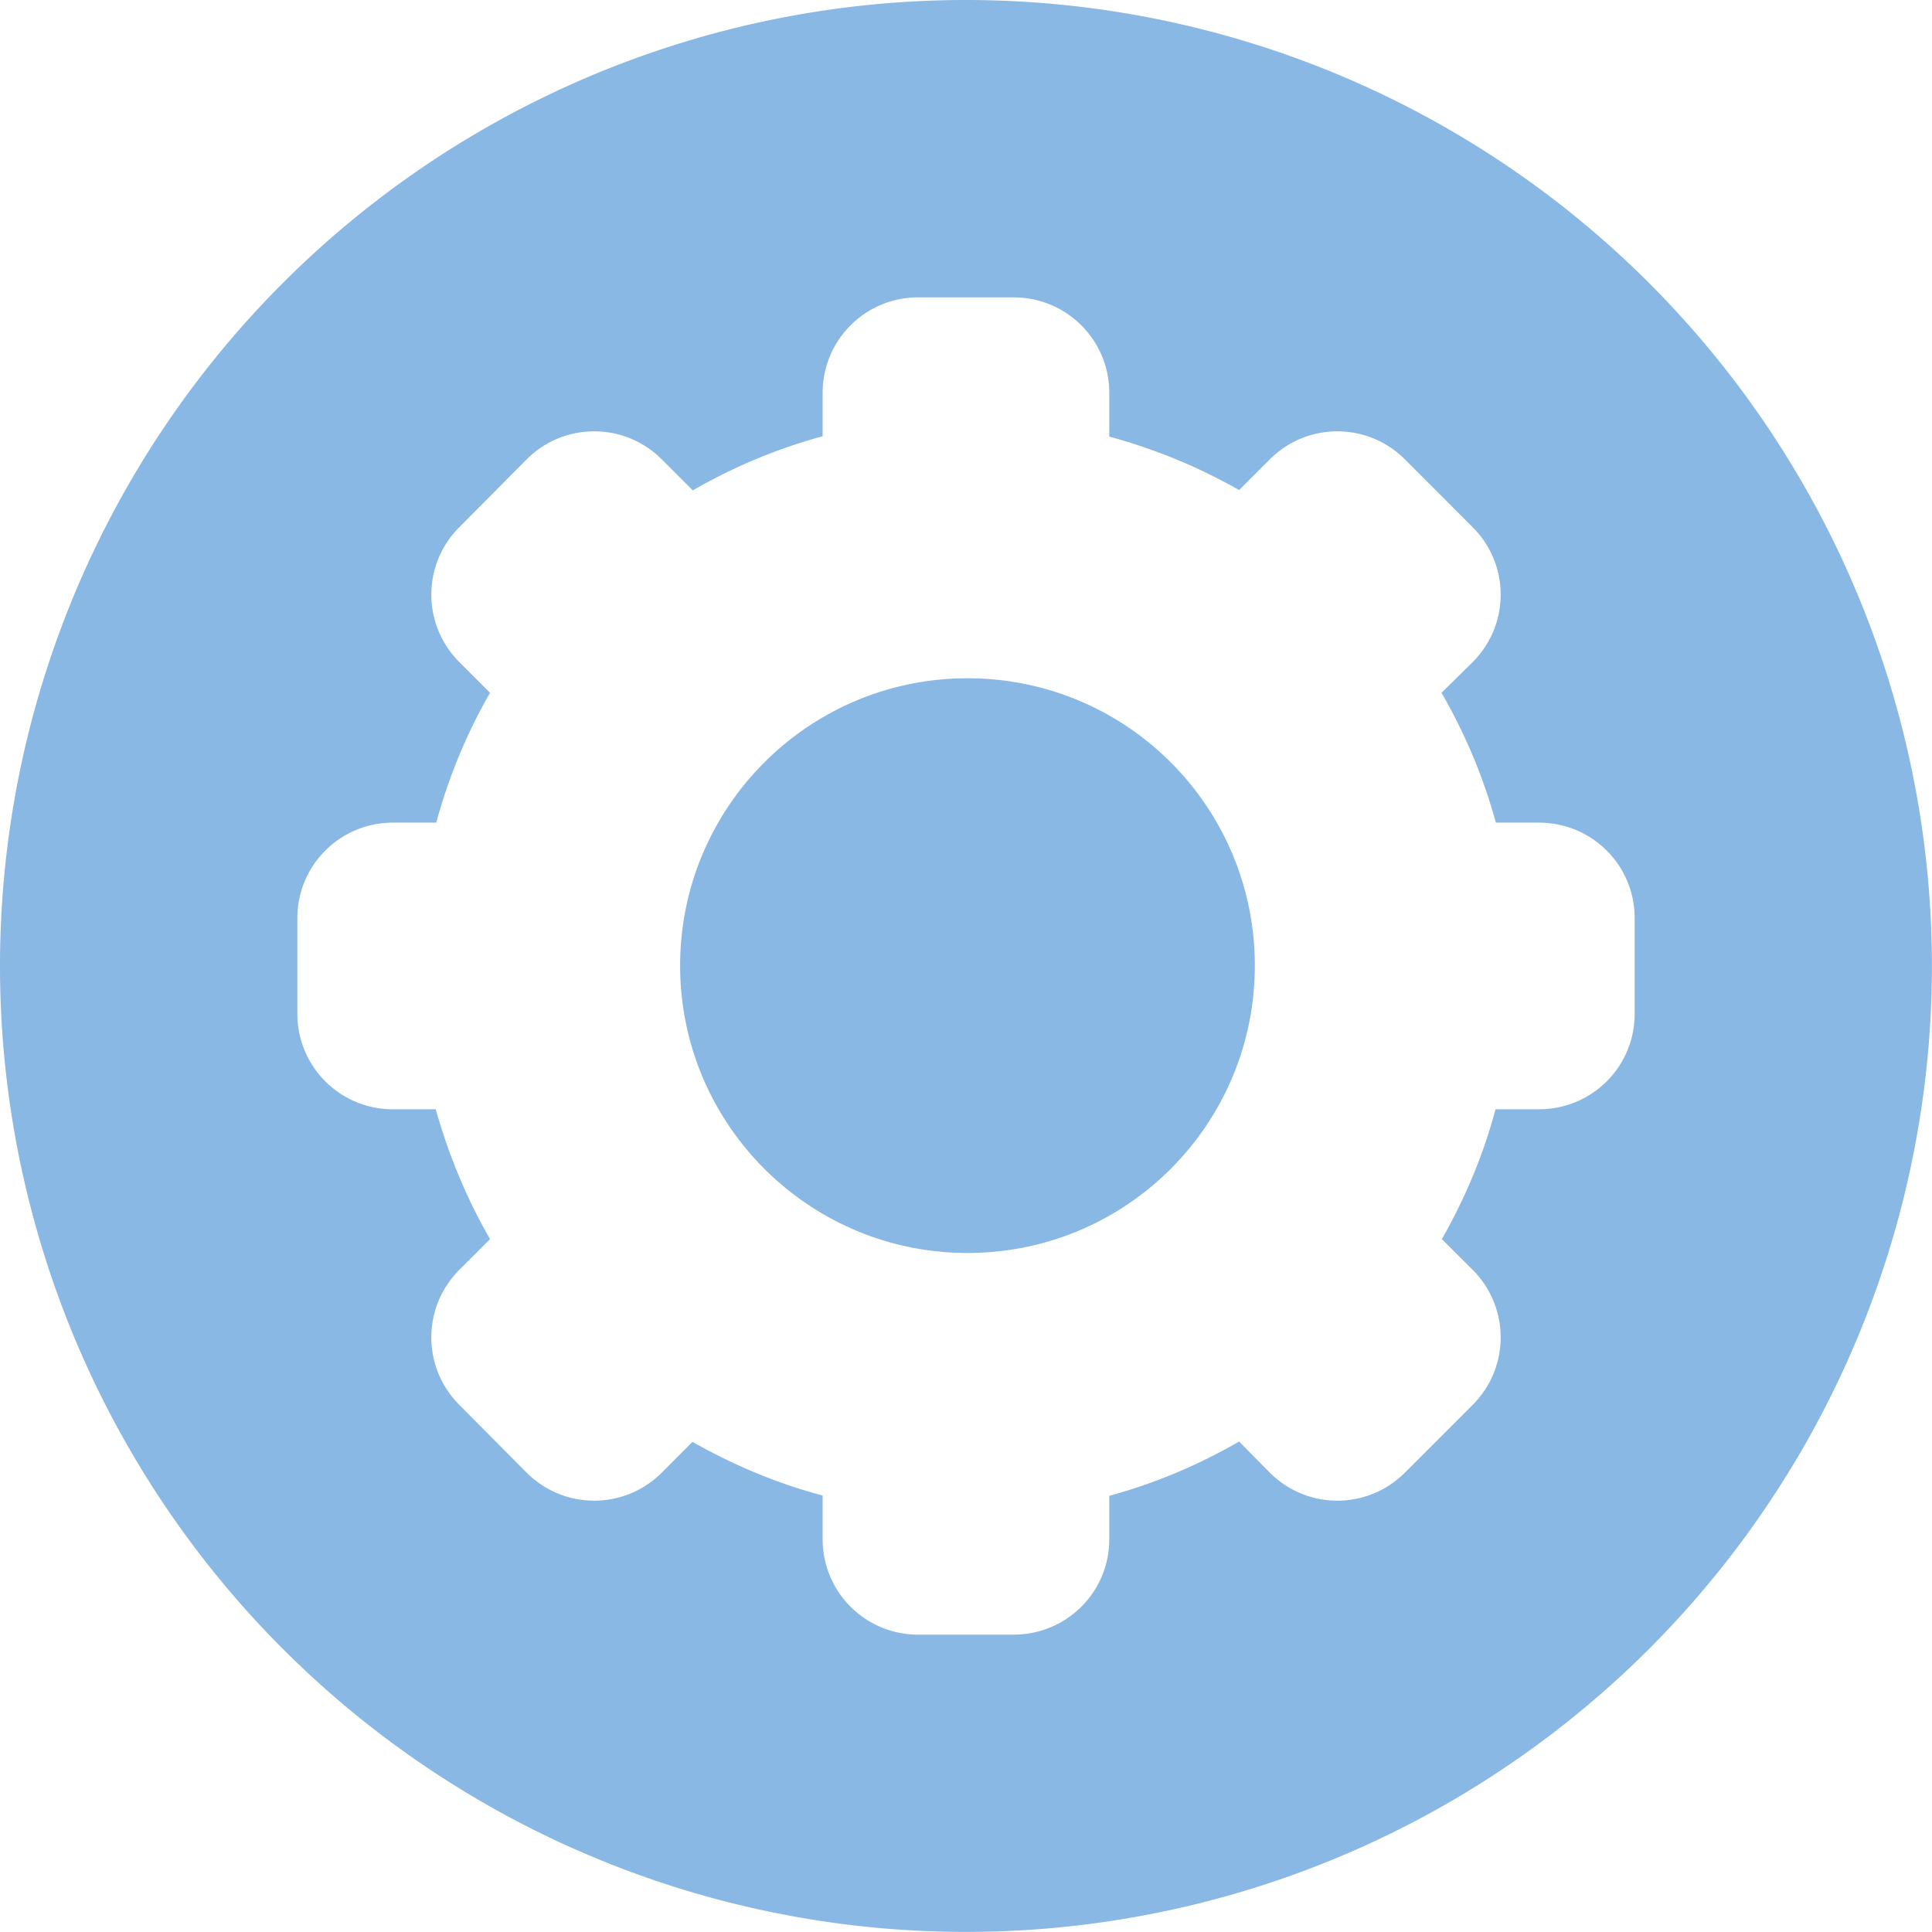 <?xml version="1.0" encoding="UTF-8" standalone="no"?>
<svg
   height="22.87"
   viewBox="0 0 22.87 22.87"
   width="22.87"
   version="1.1"
   id="svg1"
   sodipodi:docname="settings.svg"
   xml:space="preserve"
   inkscape:version="1.3.2 (091e20ef0f, 2023-11-25)"
   xmlns:inkscape="http://www.inkscape.org/namespaces/inkscape"
   xmlns:sodipodi="http://sodipodi.sourceforge.net/DTD/sodipodi-0.dtd"
   xmlns="http://www.w3.org/2000/svg"
   xmlns:svg="http://www.w3.org/2000/svg"><defs
     id="defs1" /><sodipodi:namedview
     id="namedview1"
     pagecolor="#505050"
     bordercolor="#eeeeee"
     borderopacity="1"
     inkscape:showpageshadow="0"
     inkscape:pageopacity="0"
     inkscape:pagecheckerboard="0"
     inkscape:deskcolor="#505050"
     inkscape:zoom="6.1015625"
     inkscape:cx="45.234315"
     inkscape:cy="42.53009"
     inkscape:window-width="1920"
     inkscape:window-height="1011"
     inkscape:window-x="0"
     inkscape:window-y="0"
     inkscape:window-maximized="1"
     inkscape:current-layer="svg1" /><path
     id="path2"
     style="fill:#88b8e3;fill-opacity:1;stroke:none;stroke-width:54.672;stroke-dashoffset:4.198;paint-order:stroke fill markers"
     d="M 11.436 0 A 11.435 11.435 0 0 0 0 11.436 A 11.435 11.435 0 0 0 11.436 22.869 A 11.435 11.435 0 0 0 22.869 11.436 A 11.435 11.435 0 0 0 11.436 0 z M 10.867 3.52 L 11.998 3.52 C 12.627 3.52 13.131 4.026 13.131 4.65 L 13.131 5.168 C 13.667 5.314 14.185 5.526 14.668 5.801 L 15.031 5.438 C 15.474 4.995 16.188 4.995 16.631 5.438 L 17.432 6.24 C 17.875 6.683 17.875 7.395 17.432 7.838 L 17.064 8.201 C 17.343 8.684 17.561 9.202 17.707 9.738 L 18.217 9.738 C 18.846 9.738 19.35 10.243 19.35 10.867 L 19.35 12.002 C 19.35 12.626 18.846 13.131 18.217 13.131 L 17.703 13.131 C 17.561 13.667 17.343 14.185 17.068 14.668 L 17.432 15.031 C 17.875 15.474 17.875 16.188 17.432 16.631 L 16.631 17.432 C 16.188 17.875 15.474 17.875 15.031 17.432 L 14.668 17.064 C 14.185 17.343 13.667 17.561 13.131 17.707 L 13.131 18.221 C 13.131 18.845 12.627 19.35 11.998 19.35 L 10.867 19.35 C 10.243 19.35 9.738 18.845 9.738 18.221 L 9.738 17.703 C 9.198 17.561 8.684 17.343 8.197 17.068 L 7.834 17.432 C 7.391 17.875 6.677 17.875 6.234 17.432 L 5.438 16.631 C 4.995 16.188 4.995 15.474 5.438 15.031 L 5.801 14.668 C 5.522 14.185 5.309 13.667 5.158 13.131 L 4.65 13.131 C 4.026 13.131 3.52 12.626 3.52 12.002 L 3.52 10.867 C 3.52 10.243 4.026 9.738 4.65 9.738 L 5.164 9.738 C 5.31 9.202 5.522 8.684 5.801 8.201 L 5.438 7.838 C 4.995 7.395 4.995 6.683 5.438 6.24 L 6.234 5.438 C 6.677 4.995 7.391 4.995 7.834 5.438 L 8.201 5.805 C 8.684 5.526 9.202 5.31 9.738 5.164 L 9.738 4.65 C 9.738 4.026 10.243 3.52 10.867 3.52 z M 11.453 8.029 C 9.575 8.029 8.051 9.552 8.051 11.43 C 8.051 13.308 9.575 14.832 11.453 14.832 C 13.336 14.832 14.854 13.308 14.854 11.43 C 14.854 9.552 13.336 8.029 11.453 8.029 z " /></svg>
